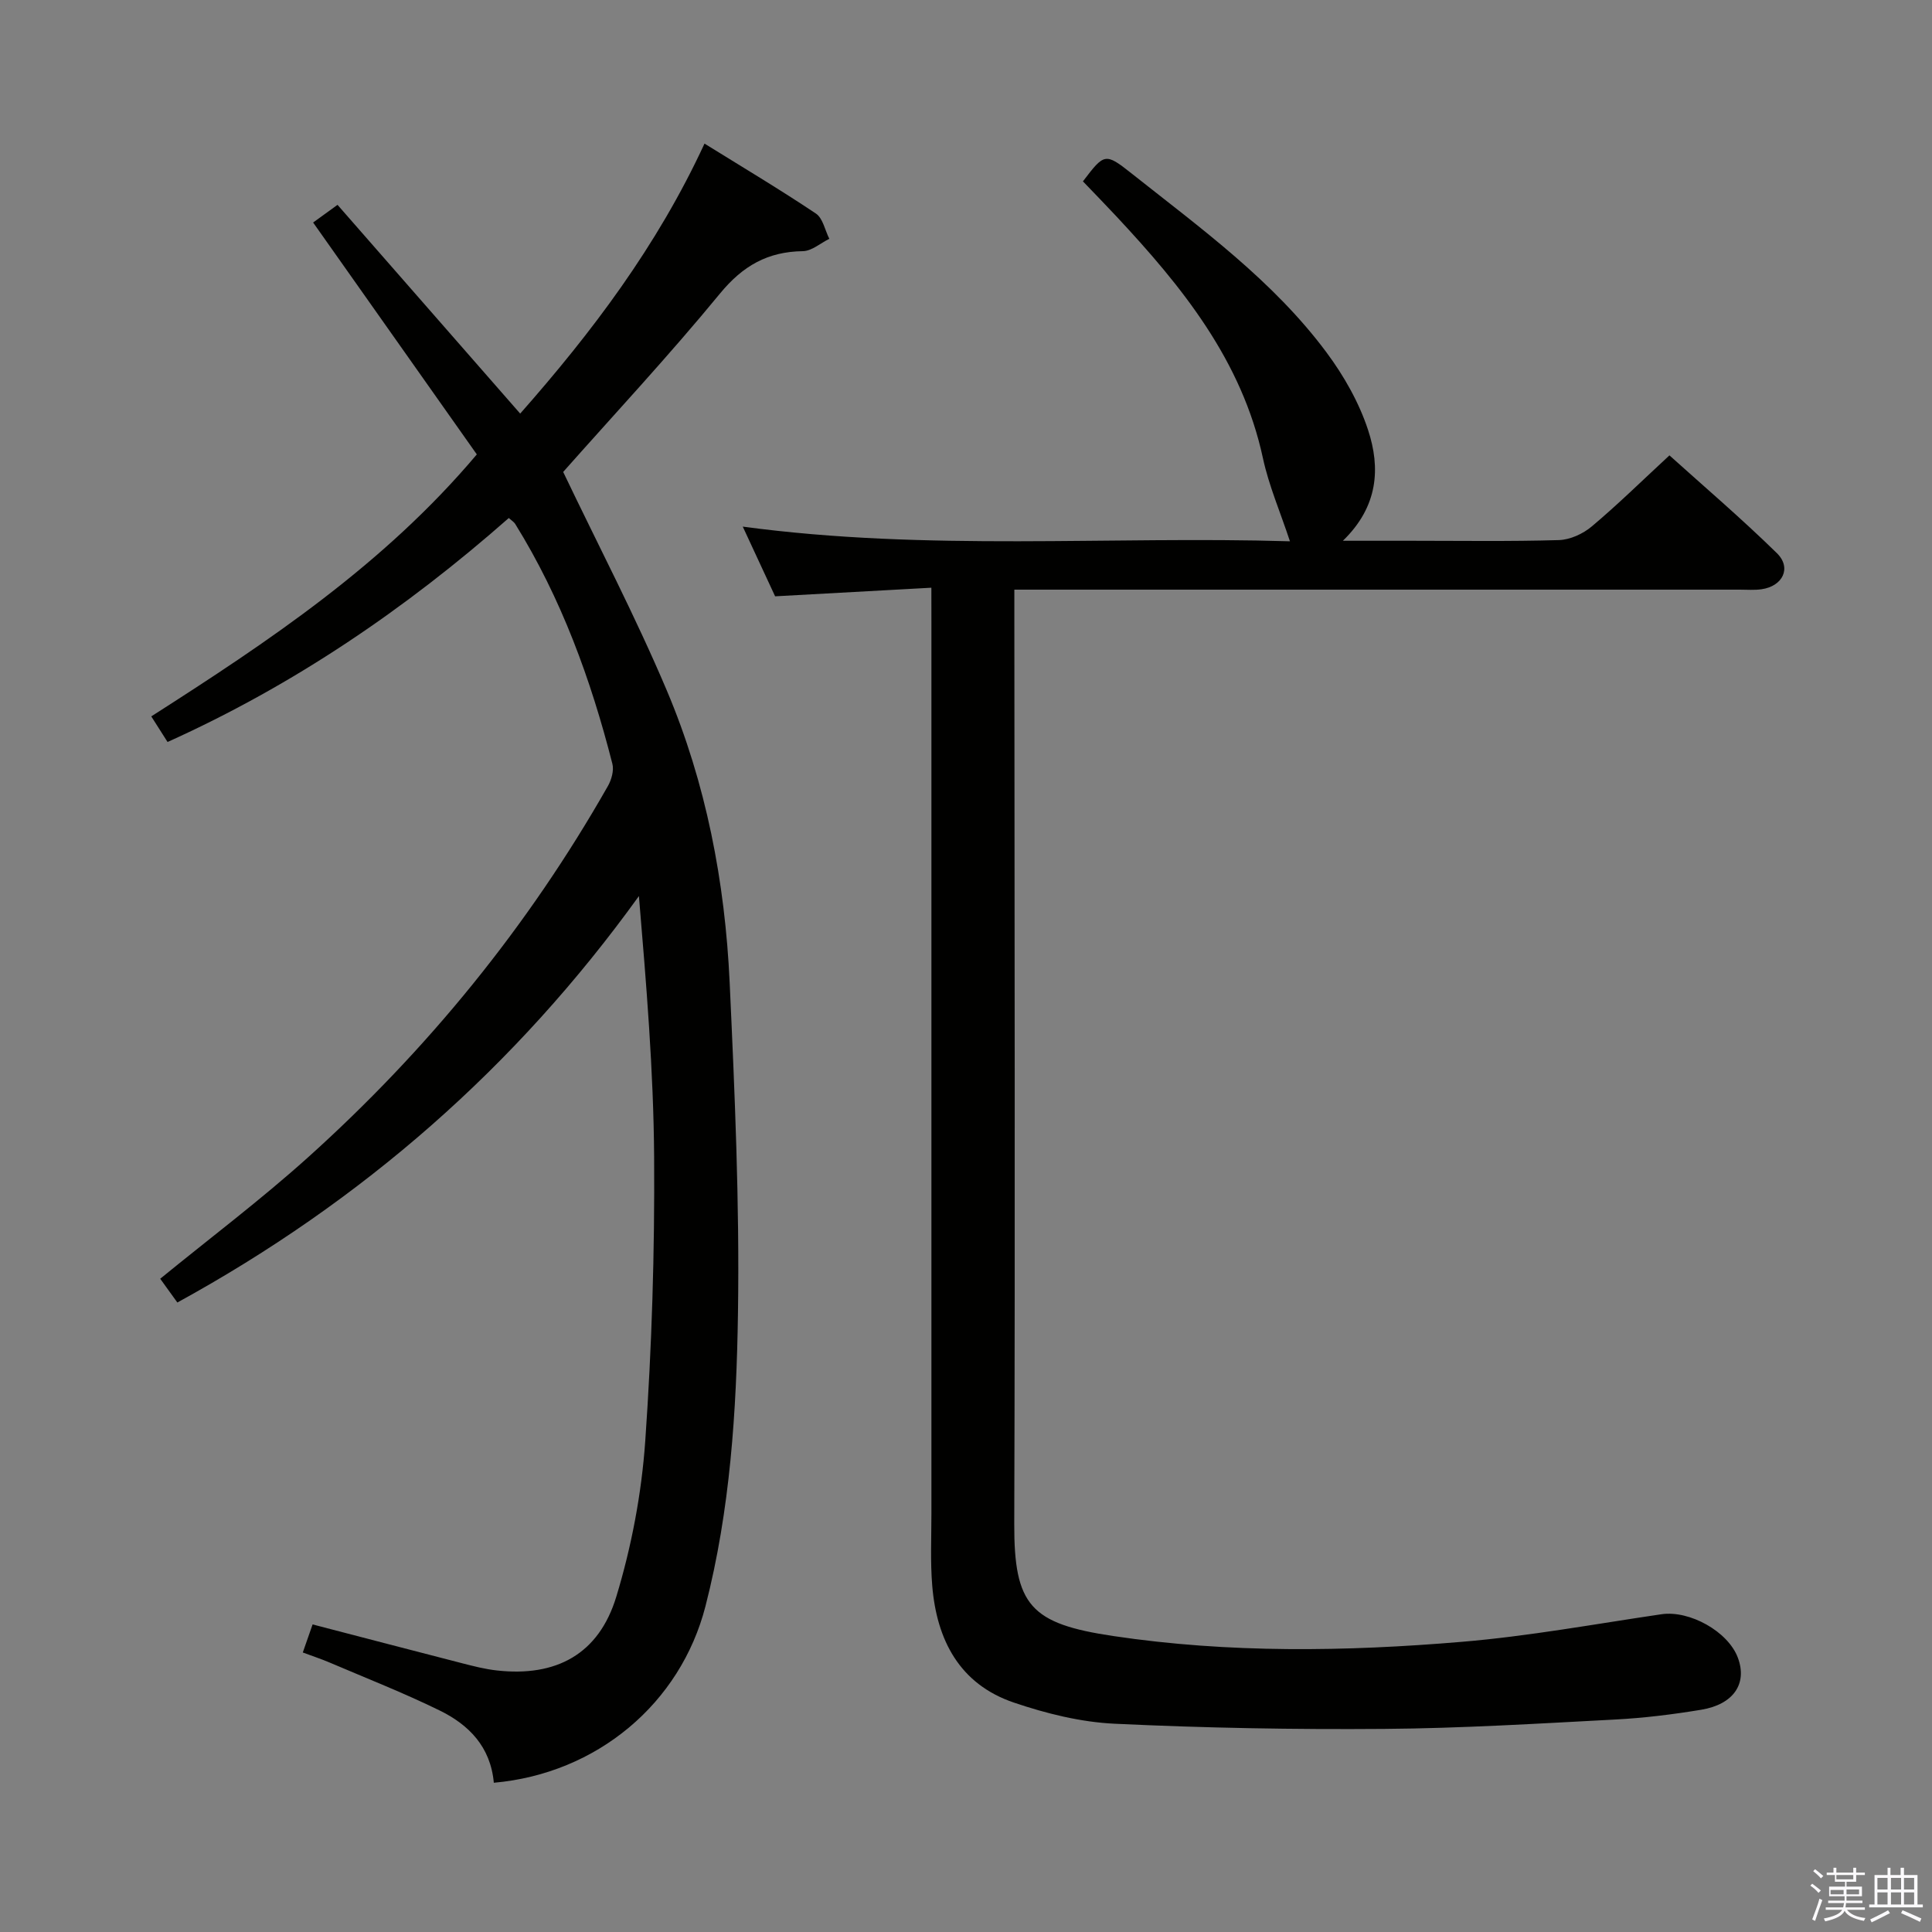 <svg enable-background="new 0 0 400 400" viewBox="0 0 400 400" xmlns="http://www.w3.org/2000/svg"><rect x="0" y="0" width="400" height="400" fill="#808080" stroke="none"/><path d="m374.8 390.4.4-.4c.7.5 1.3 1 1.8 1.4l-.5.5c-.5-.6-1.1-1.1-1.7-1.5zm1 7.3-.6-.3c.5-1.4 1.1-2.8 1.5-4.3.2.1.4.2.6.3-.5 1.3-1 2.8-1.5 4.3zm-.4-10.3.4-.4c.4.3 1 .8 1.7 1.4l-.5.5c-.4-.5-1-1-1.6-1.5zm2.5.3h1.7v-1h.6v1h3.5v-1h.6v1h1.8v.5h-1.8v1.4h-2v1h3.2v2h-3.2v.9h3.3v.5h-3.4c0 .3-.1.6-.1.9h4v.5h-3.7c.7.9 1.9 1.5 3.8 1.7-.1.2-.2.4-.3.6-2.1-.4-3.5-1.1-4-2.1-.4 1-1.8 1.7-4 2.2-.1-.2-.2-.4-.3-.6 2.1-.4 3.4-1 3.8-1.8h-3.4v-.5h3.6c.1-.3.1-.6.2-.9h-3.3v-.5h3.4c0-.3 0-.6 0-.9h-3.2v-2h3.3v-1h-2.1v-1.4h-1.7v-.5zm1.1 3.5v1h2.7c0-.3 0-.4 0-.4 0-.2 0-.2 0-.2 0-.1 0-.2 0-.3h-2.7zm1.2-3v.9h3.5v-.9zm4.7 3h-2.6v.6.4h2.6z" fill="#fbfafc"/><path d="m393.6 386.7h.6v1.5h2.8v6.1h1.1v.6h-11.1v-.6h1.1v-6.1h2.7v-1.5h.6v1.5h2.1v-1.5zm-2.7 8.8.4.6c-1.2.6-2.5 1.3-3.8 1.9-.1-.2-.2-.4-.3-.6 1.2-.6 2.5-1.2 3.7-1.9zm-2.2-6.7v2.4h2.1v-2.4zm0 3v2.5h2.1v-2.5zm2.8-3v2.4h2.1v-2.4zm0 3v2.5h2.1v-2.5zm6 6.1c-1.4-.7-2.7-1.3-3.9-1.8l.3-.6c1.5.6 2.7 1.2 3.9 1.7zm-1.2-9.1h-2.1v2.4h2.1zm-2.1 3v2.5h2.1v-2.5z" fill="#fbfafc"/><g fill="#010100"><path d="m192.83 121.68c-11.06.61-21.45 1.18-32.35 1.78-2.05-4.41-4.27-9.19-6.7-14.43 38.21 5.15 76.06 1.92 113.29 3.04-2-6.06-4.36-11.5-5.59-17.19-4.36-20.27-16.76-35.54-30.38-50.12-2.27-2.43-4.59-4.81-6.89-7.21 4.41-5.79 4.58-6 10.07-1.64 14.34 11.37 29.28 22.17 40.34 37.03 3.61 4.85 6.76 10.39 8.63 16.1 2.57 7.82 2.14 15.8-5.22 22.92h14.22c10.16 0 20.33.16 30.49-.14 2.32-.07 5-1.29 6.81-2.82 5.35-4.49 10.34-9.4 16.09-14.72 6.91 6.23 14.83 12.98 22.25 20.25 3.1 3.04 1.21 6.85-3.2 7.47-1.47.21-2.99.08-4.49.08-47.82 0-95.63 0-143.45 0-1.99 0-3.97 0-6.74 0v5.98c.02 62.48.18 124.96-.02 187.43-.05 16.9 3.38 20.68 20.48 23.23 23.95 3.58 48.14 3.23 72.21 1.2 13.84-1.16 27.56-3.69 41.32-5.71 5.81-.85 13.81 3.58 15.82 9.04 1.97 5.33-.89 9.63-7.63 10.74-5.89.97-11.85 1.71-17.81 2.02-15.94.84-31.88 1.82-47.83 1.94-18.59.15-37.21-.19-55.78-1.07-7.02-.33-14.17-2.11-20.86-4.38-11.23-3.81-15.97-12.93-16.9-24.19-.41-4.97-.17-9.99-.17-14.99-.01-61.48 0-122.96 0-184.43-.01-1.99-.01-3.98-.01-7.21z"/><path d="m102.24 369.1c-.67-7.48-5.21-12.03-11.23-14.97-7.45-3.65-15.21-6.69-22.84-9.95-1.64-.7-3.35-1.26-5.48-2.05.75-2.15 1.39-3.96 2.03-5.81 10.44 2.71 20.64 5.39 30.85 8.01 2.41.62 4.84 1.25 7.3 1.52 12.25 1.37 21.11-3.34 24.73-15.28 3.16-10.4 5.23-21.36 5.99-32.19 1.37-19.56 1.97-39.23 1.84-58.84-.12-17.89-1.62-35.77-3.15-54.02-25.46 35.36-57.24 63.15-95.56 84.15-1.4-1.94-2.54-3.52-3.55-4.92 10.26-8.38 20.76-16.29 30.51-25.05 24.81-22.3 45.66-47.89 62.17-76.94.75-1.32 1.29-3.23.94-4.61-4.45-17.46-10.57-34.27-20.12-49.67-.25-.41-.72-.68-1.33-1.23-21.28 18.74-44.49 34.59-70.65 46.37-1.12-1.77-2.08-3.28-3.37-5.3 24.3-15.54 48.12-31.38 67.4-54.24-11.11-15.75-22.39-31.73-33.89-48.01 1.39-1.01 2.97-2.15 5.05-3.66 12.6 14.4 25.04 28.62 37.82 43.22 14.75-16.73 28.32-34.6 38.16-55.9 7.95 4.93 15.63 9.51 23.06 14.48 1.45.97 1.88 3.45 2.78 5.23-1.82.9-3.64 2.53-5.47 2.56-7.28.1-12.43 3.02-17.16 8.77-10.65 12.96-22.12 25.25-32.47 36.94 7.29 15.26 14.99 29.97 21.44 45.21 8.15 19.25 12.07 39.69 13.03 60.53 1.05 22.76 2.06 45.56 1.72 68.32-.3 20.39-1.61 40.86-6.73 60.78-5.18 20.15-22.48 34.66-43.82 36.55z"/></g></svg>